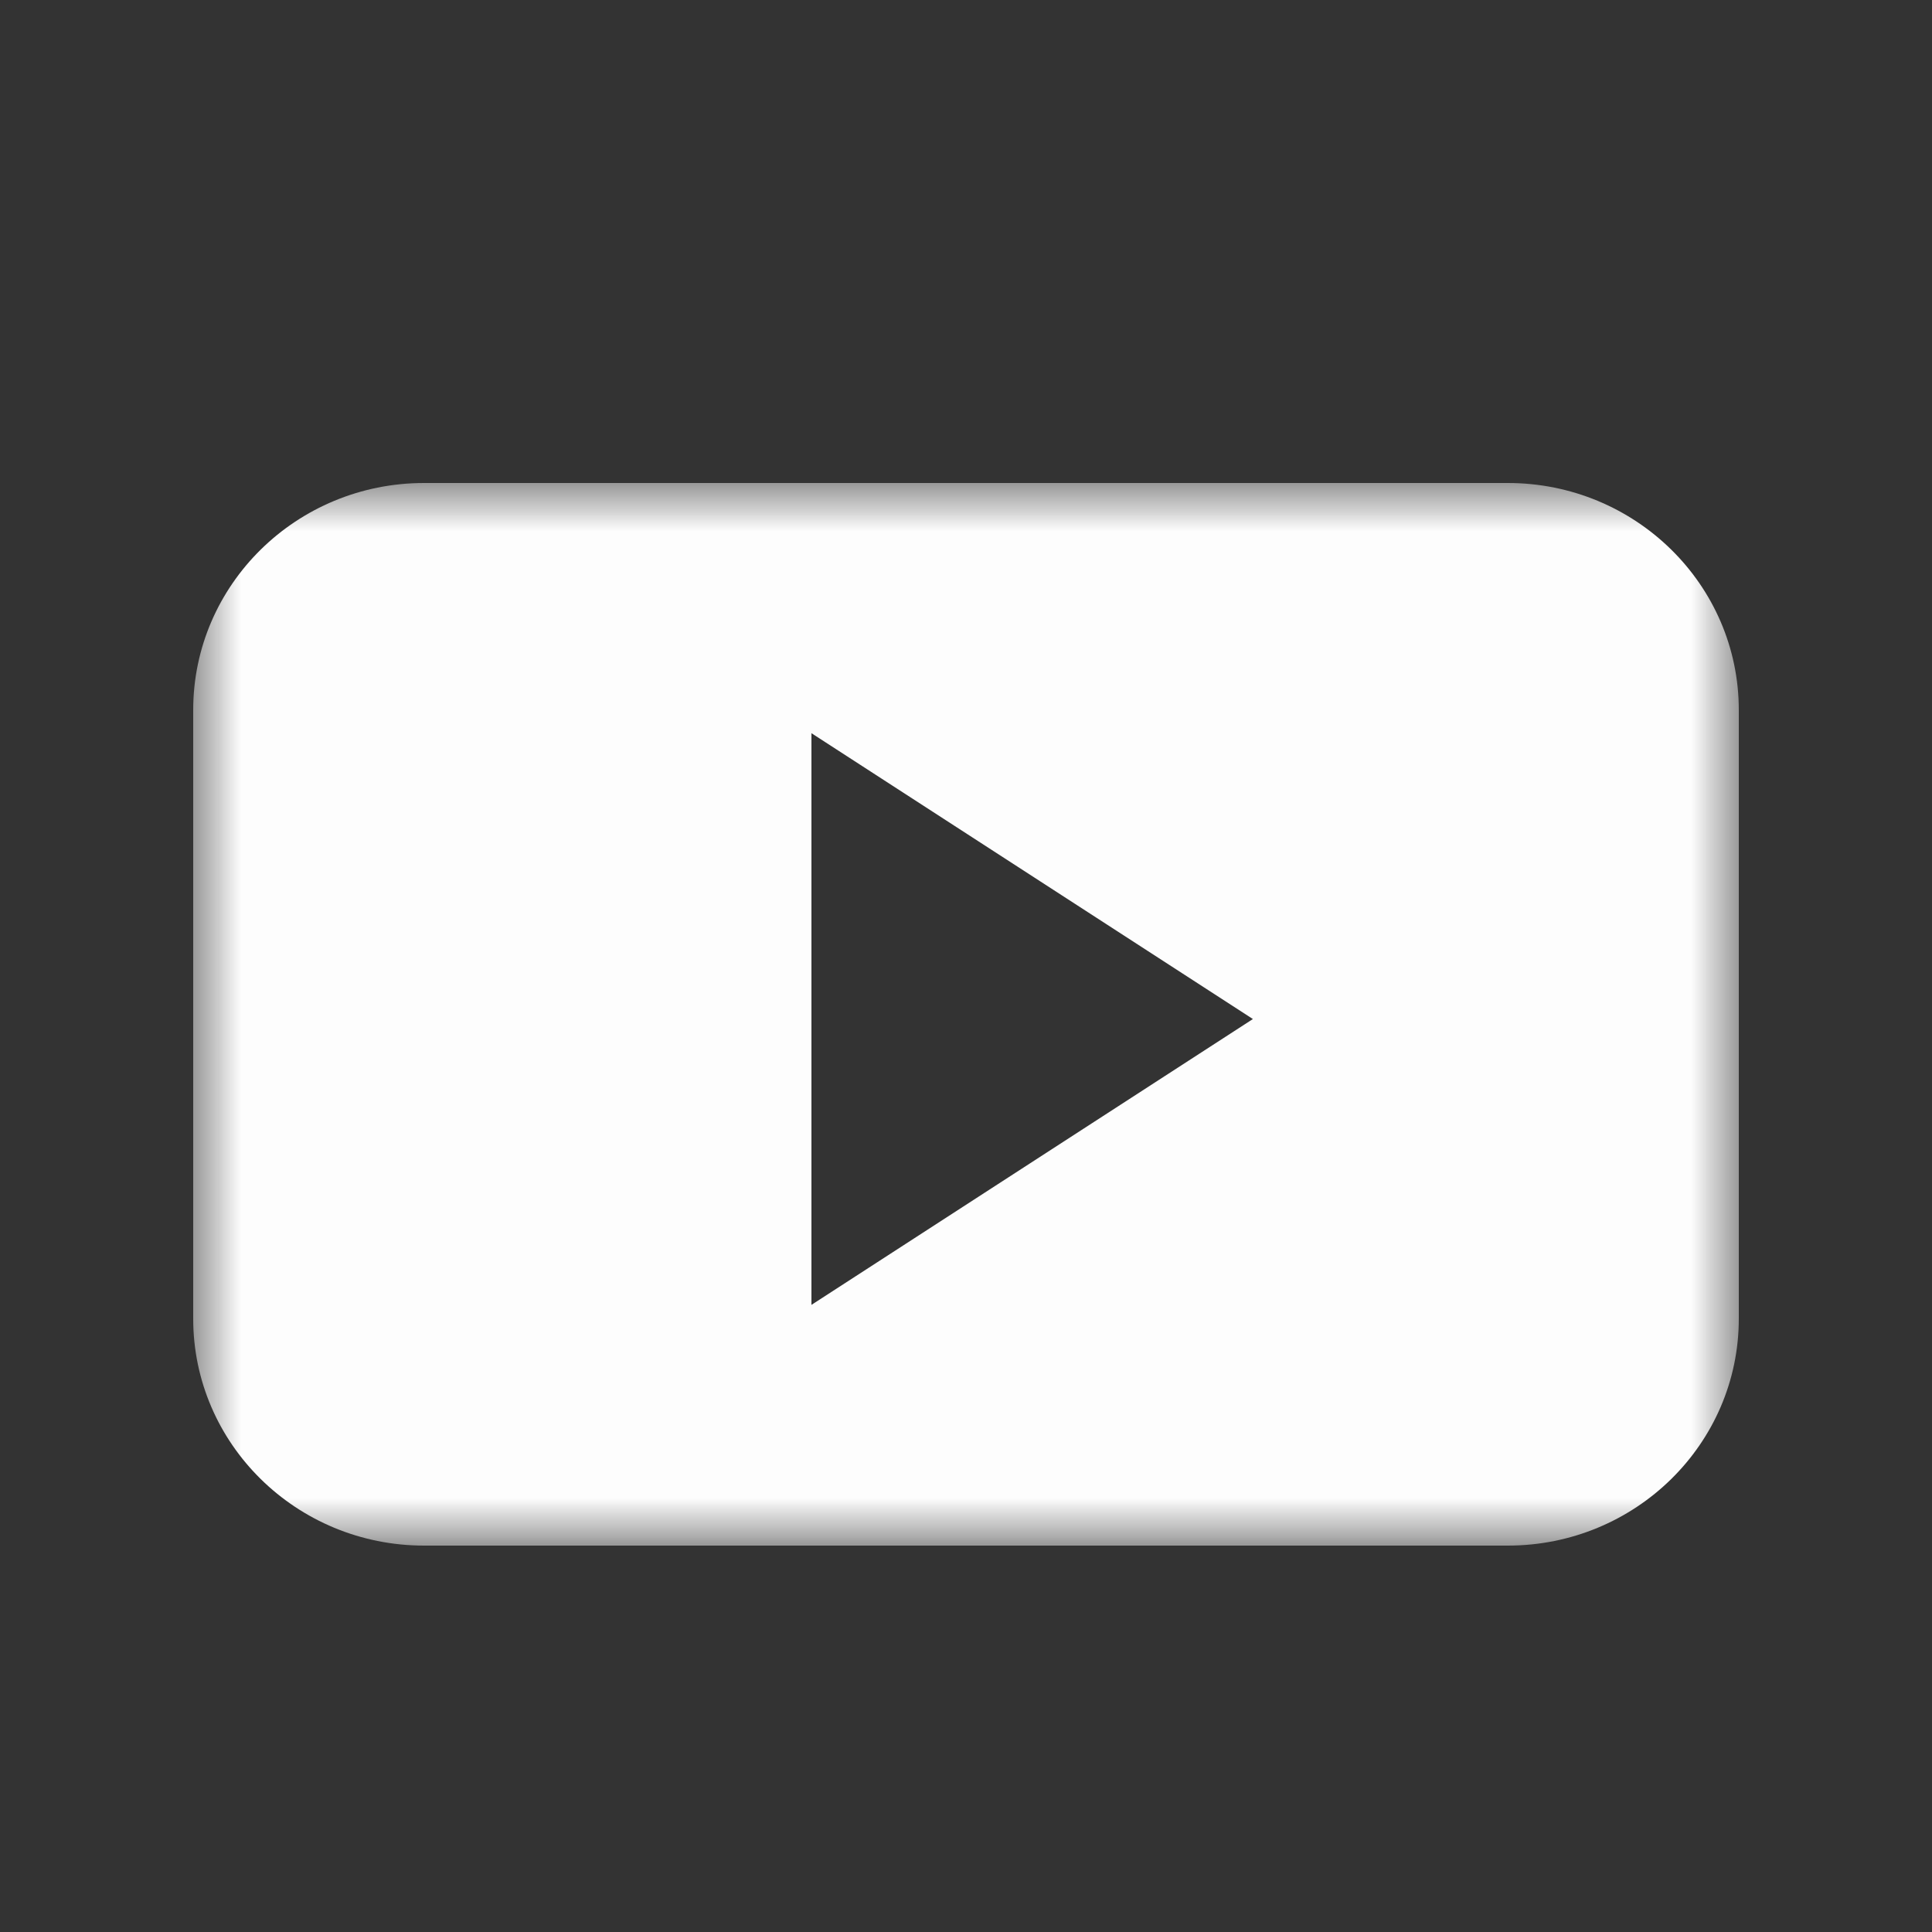 <?xml version="1.0" encoding="UTF-8" standalone="no"?>
<svg width="20px" height="20px" viewBox="0 0 20 20" version="1.1" xmlns="http://www.w3.org/2000/svg" xmlns:xlink="http://www.w3.org/1999/xlink" xmlns:sketch="http://www.bohemiancoding.com/sketch/ns">
    <rect x="0" y="0" width="20" height="20" fill="#333333" stroke="none"/>
    <!-- Generator: Sketch 3.0.4 (8054) - http://www.bohemiancoding.com/sketch -->
    <title>video 2</title>
    <desc>Created with Sketch.</desc>
    <defs>
        <path id="path-1" d="M0,0 L16,0 L16,11 L0,11 L0,0 Z"></path>
    </defs>
    <g id="Page-1" stroke="none" stroke-width="1" fill="none" fill-rule="evenodd" sketch:type="MSPage">
        <g id="video-2" sketch:type="MSArtboardGroup">
            <g id="Imported-Layers" sketch:type="MSLayerGroup" transform="translate(2, 5)">
                <mask id="mask-2" sketch:name="Clip 2" fill="white">
                    <use xlink:href="#path-1"></use>
                </mask>
                <g id="Clip-2"></g>
                <path d="M6.4,8.508 L6.4,2.59 L10.97,5.549 L6.4,8.508 Z M16,2.35 C16,1.053 14.929,-0 13.609,-0 L2.39,-0 C1.07,-0 0,1.053 0,2.35 L0,8.651 C0,9.948 1.07,11 2.39,11 L13.609,11 C14.929,11 16,9.948 16,8.651 L16,2.35 Z" id="Fill-1" fill="#FDFDFD" sketch:type="MSShapeGroup" mask="url(#mask-2)"></path>
            </g>
        </g>
    </g>
</svg>